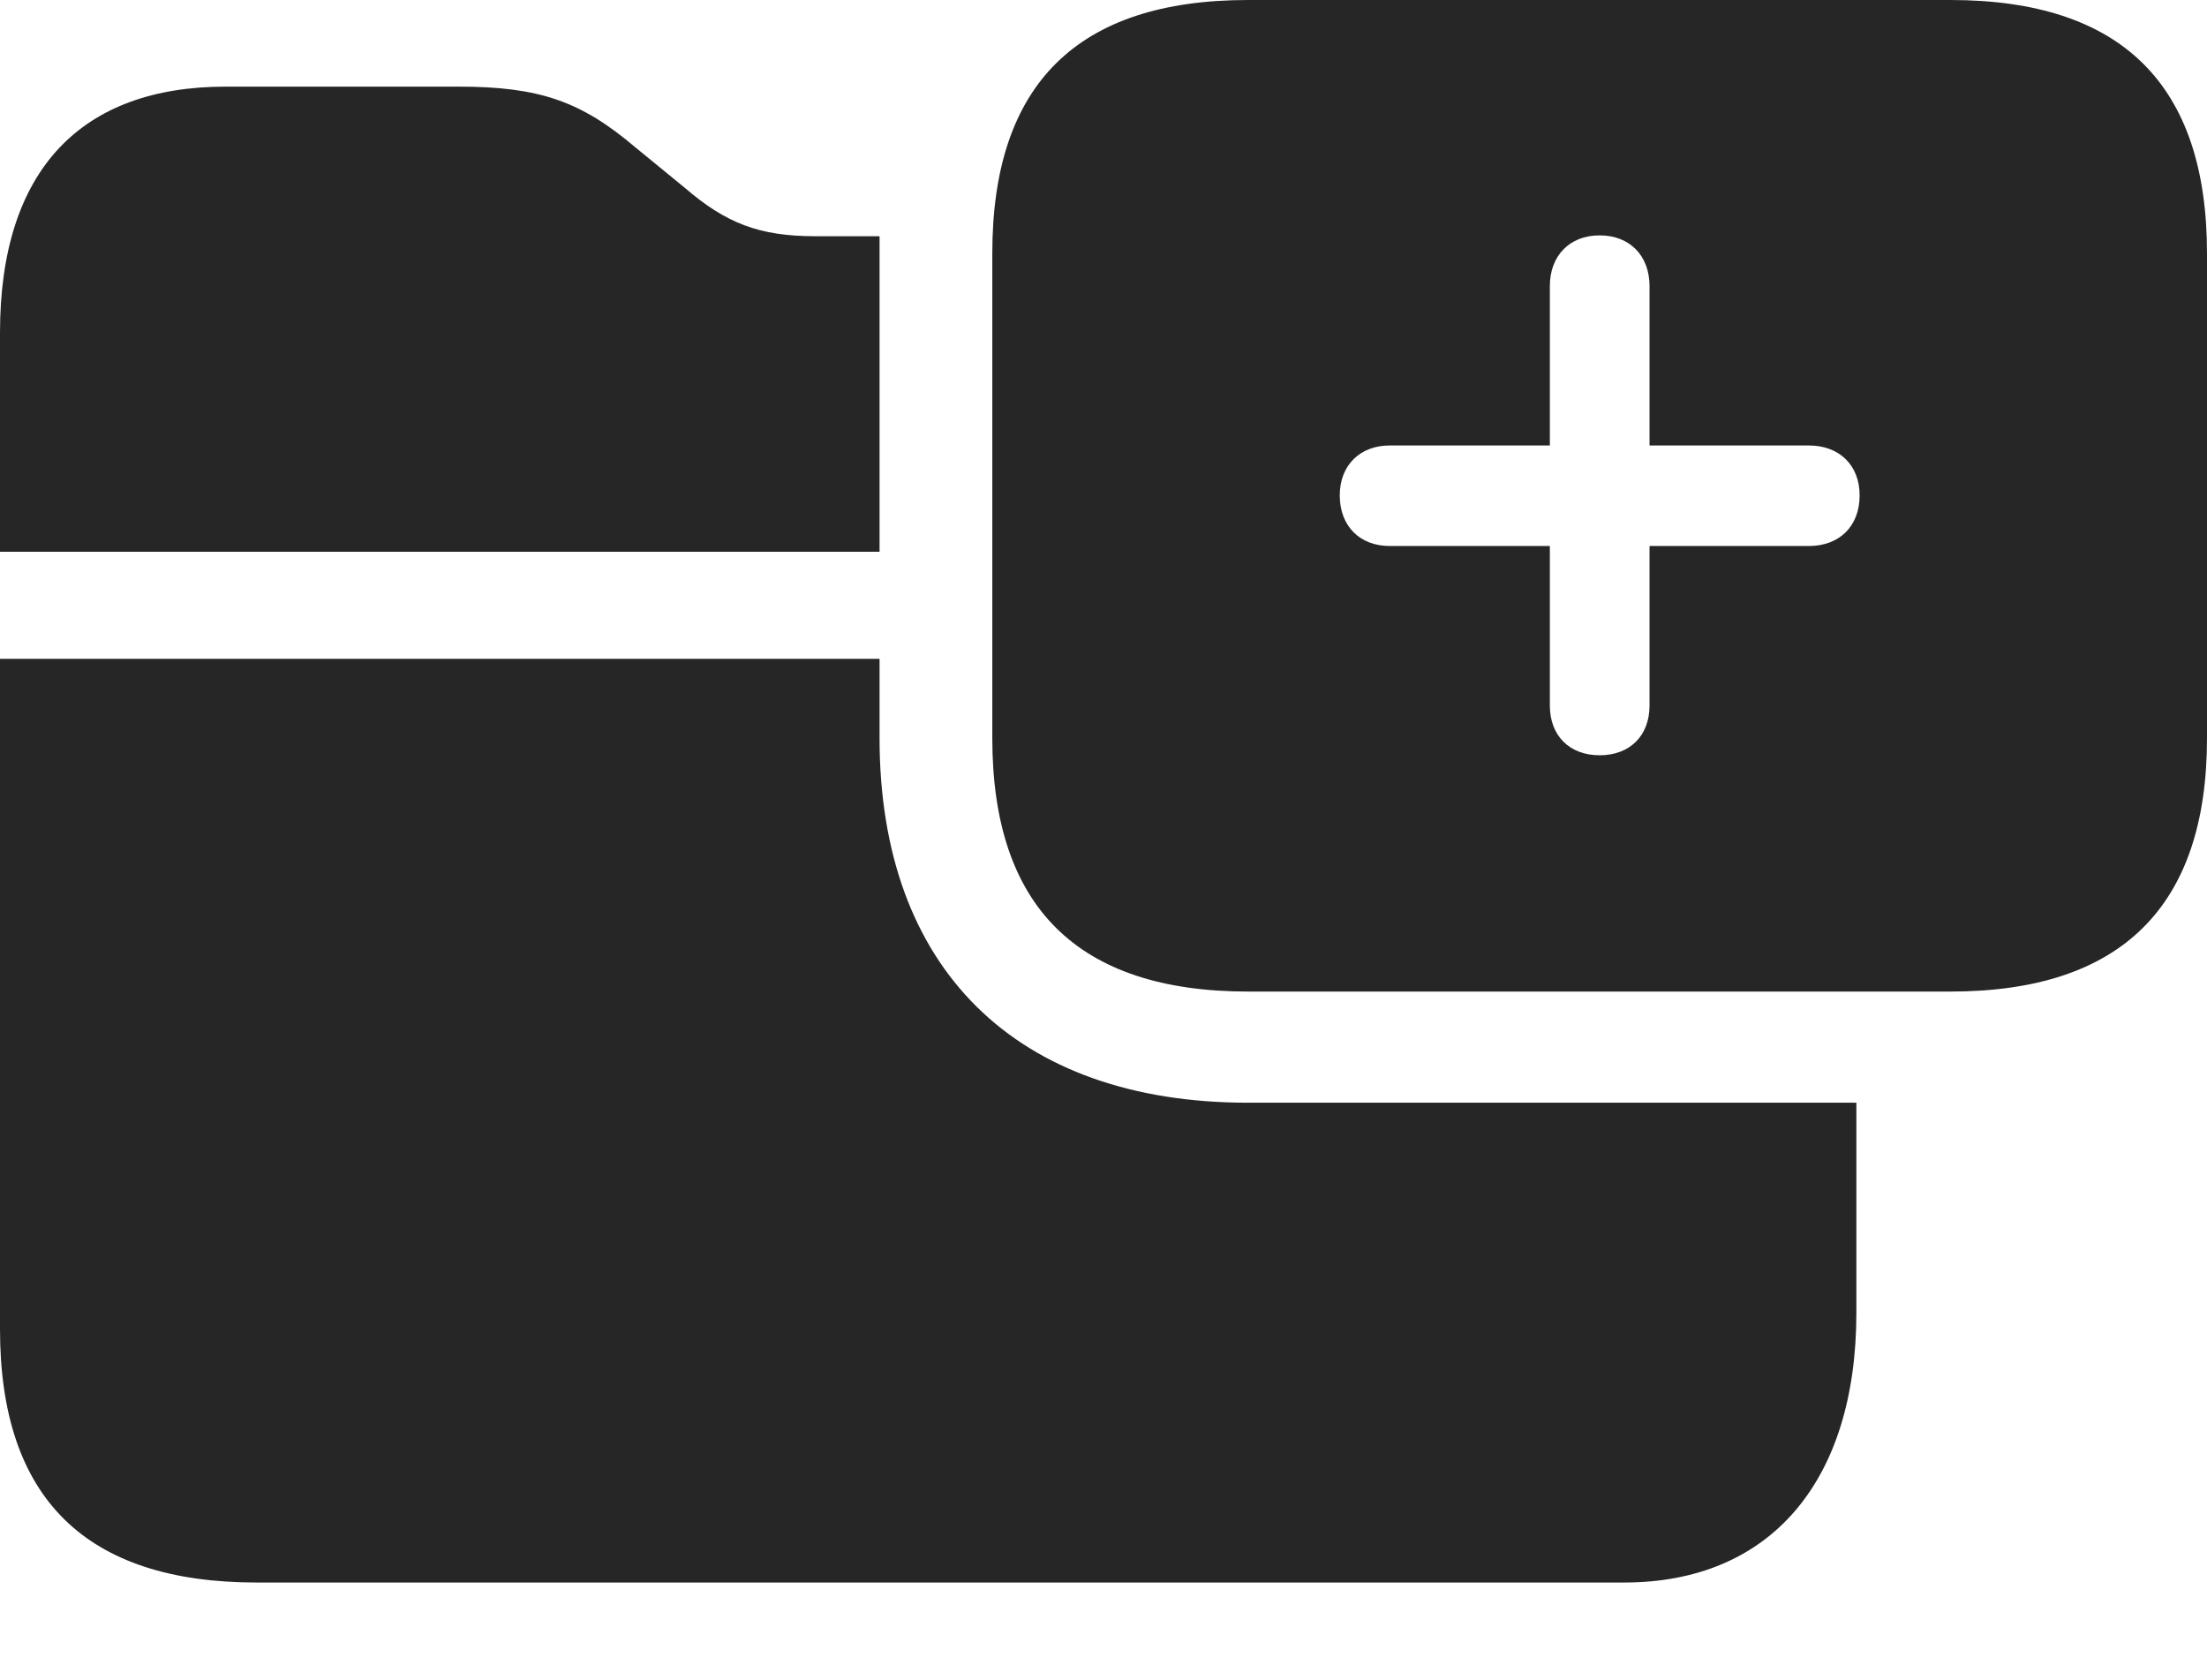 <?xml version="1.0" encoding="UTF-8"?>
<!--Generator: Apple Native CoreSVG 175.5-->
<!DOCTYPE svg
PUBLIC "-//W3C//DTD SVG 1.1//EN"
       "http://www.w3.org/Graphics/SVG/1.1/DTD/svg11.dtd">
<svg version="1.1" xmlns="http://www.w3.org/2000/svg" xmlns:xlink="http://www.w3.org/1999/xlink" width="26.367" height="20.068">
 <g>
  <rect height="20.068" opacity="0" width="26.367" x="0" y="0"/>
  <path d="M3.066 18.906L19.404 18.906C21.152 18.906 22.178 17.695 22.178 15.684L22.178 13.174L14.912 13.174C12.139 13.174 10.508 11.572 10.508 8.818L10.508 7.871L0 7.871L0 15.879C0 17.9 1.025 18.906 3.066 18.906ZM0 6.592L10.508 6.592L10.508 3.525C10.508 3.291 10.508 3.066 10.508 2.822C10.225 2.822 10.02 2.822 9.736 2.822C9.072 2.822 8.672 2.666 8.184 2.246L7.588 1.758C6.943 1.211 6.445 1.035 5.479 1.035L2.695 1.035C0.986 1.035 0 2.012 0 3.975Z" fill="#000000" fill-opacity="0.85"/>
  <path d="M14.912 11.846L23.301 11.846C25.342 11.846 26.367 10.83 26.367 8.818L26.367 3.027C26.367 1.006 25.342 0 23.301 0L14.912 0C12.871 0 11.855 1.006 11.855 3.027L11.855 8.818C11.855 10.83 12.871 11.846 14.912 11.846ZM19.111 9.023C18.75 9.023 18.516 8.789 18.516 8.428L18.516 6.523L16.602 6.523C16.25 6.523 16.006 6.289 16.006 5.918C16.006 5.557 16.25 5.322 16.602 5.322L18.516 5.322L18.516 3.418C18.516 3.057 18.75 2.812 19.111 2.812C19.473 2.812 19.707 3.057 19.707 3.418L19.707 5.322L21.611 5.322C21.973 5.322 22.217 5.557 22.217 5.918C22.217 6.289 21.973 6.523 21.611 6.523L19.707 6.523L19.707 8.428C19.707 8.789 19.473 9.023 19.111 9.023Z" fill="#000000" fill-opacity="0.85"/>
 </g>
</svg>

